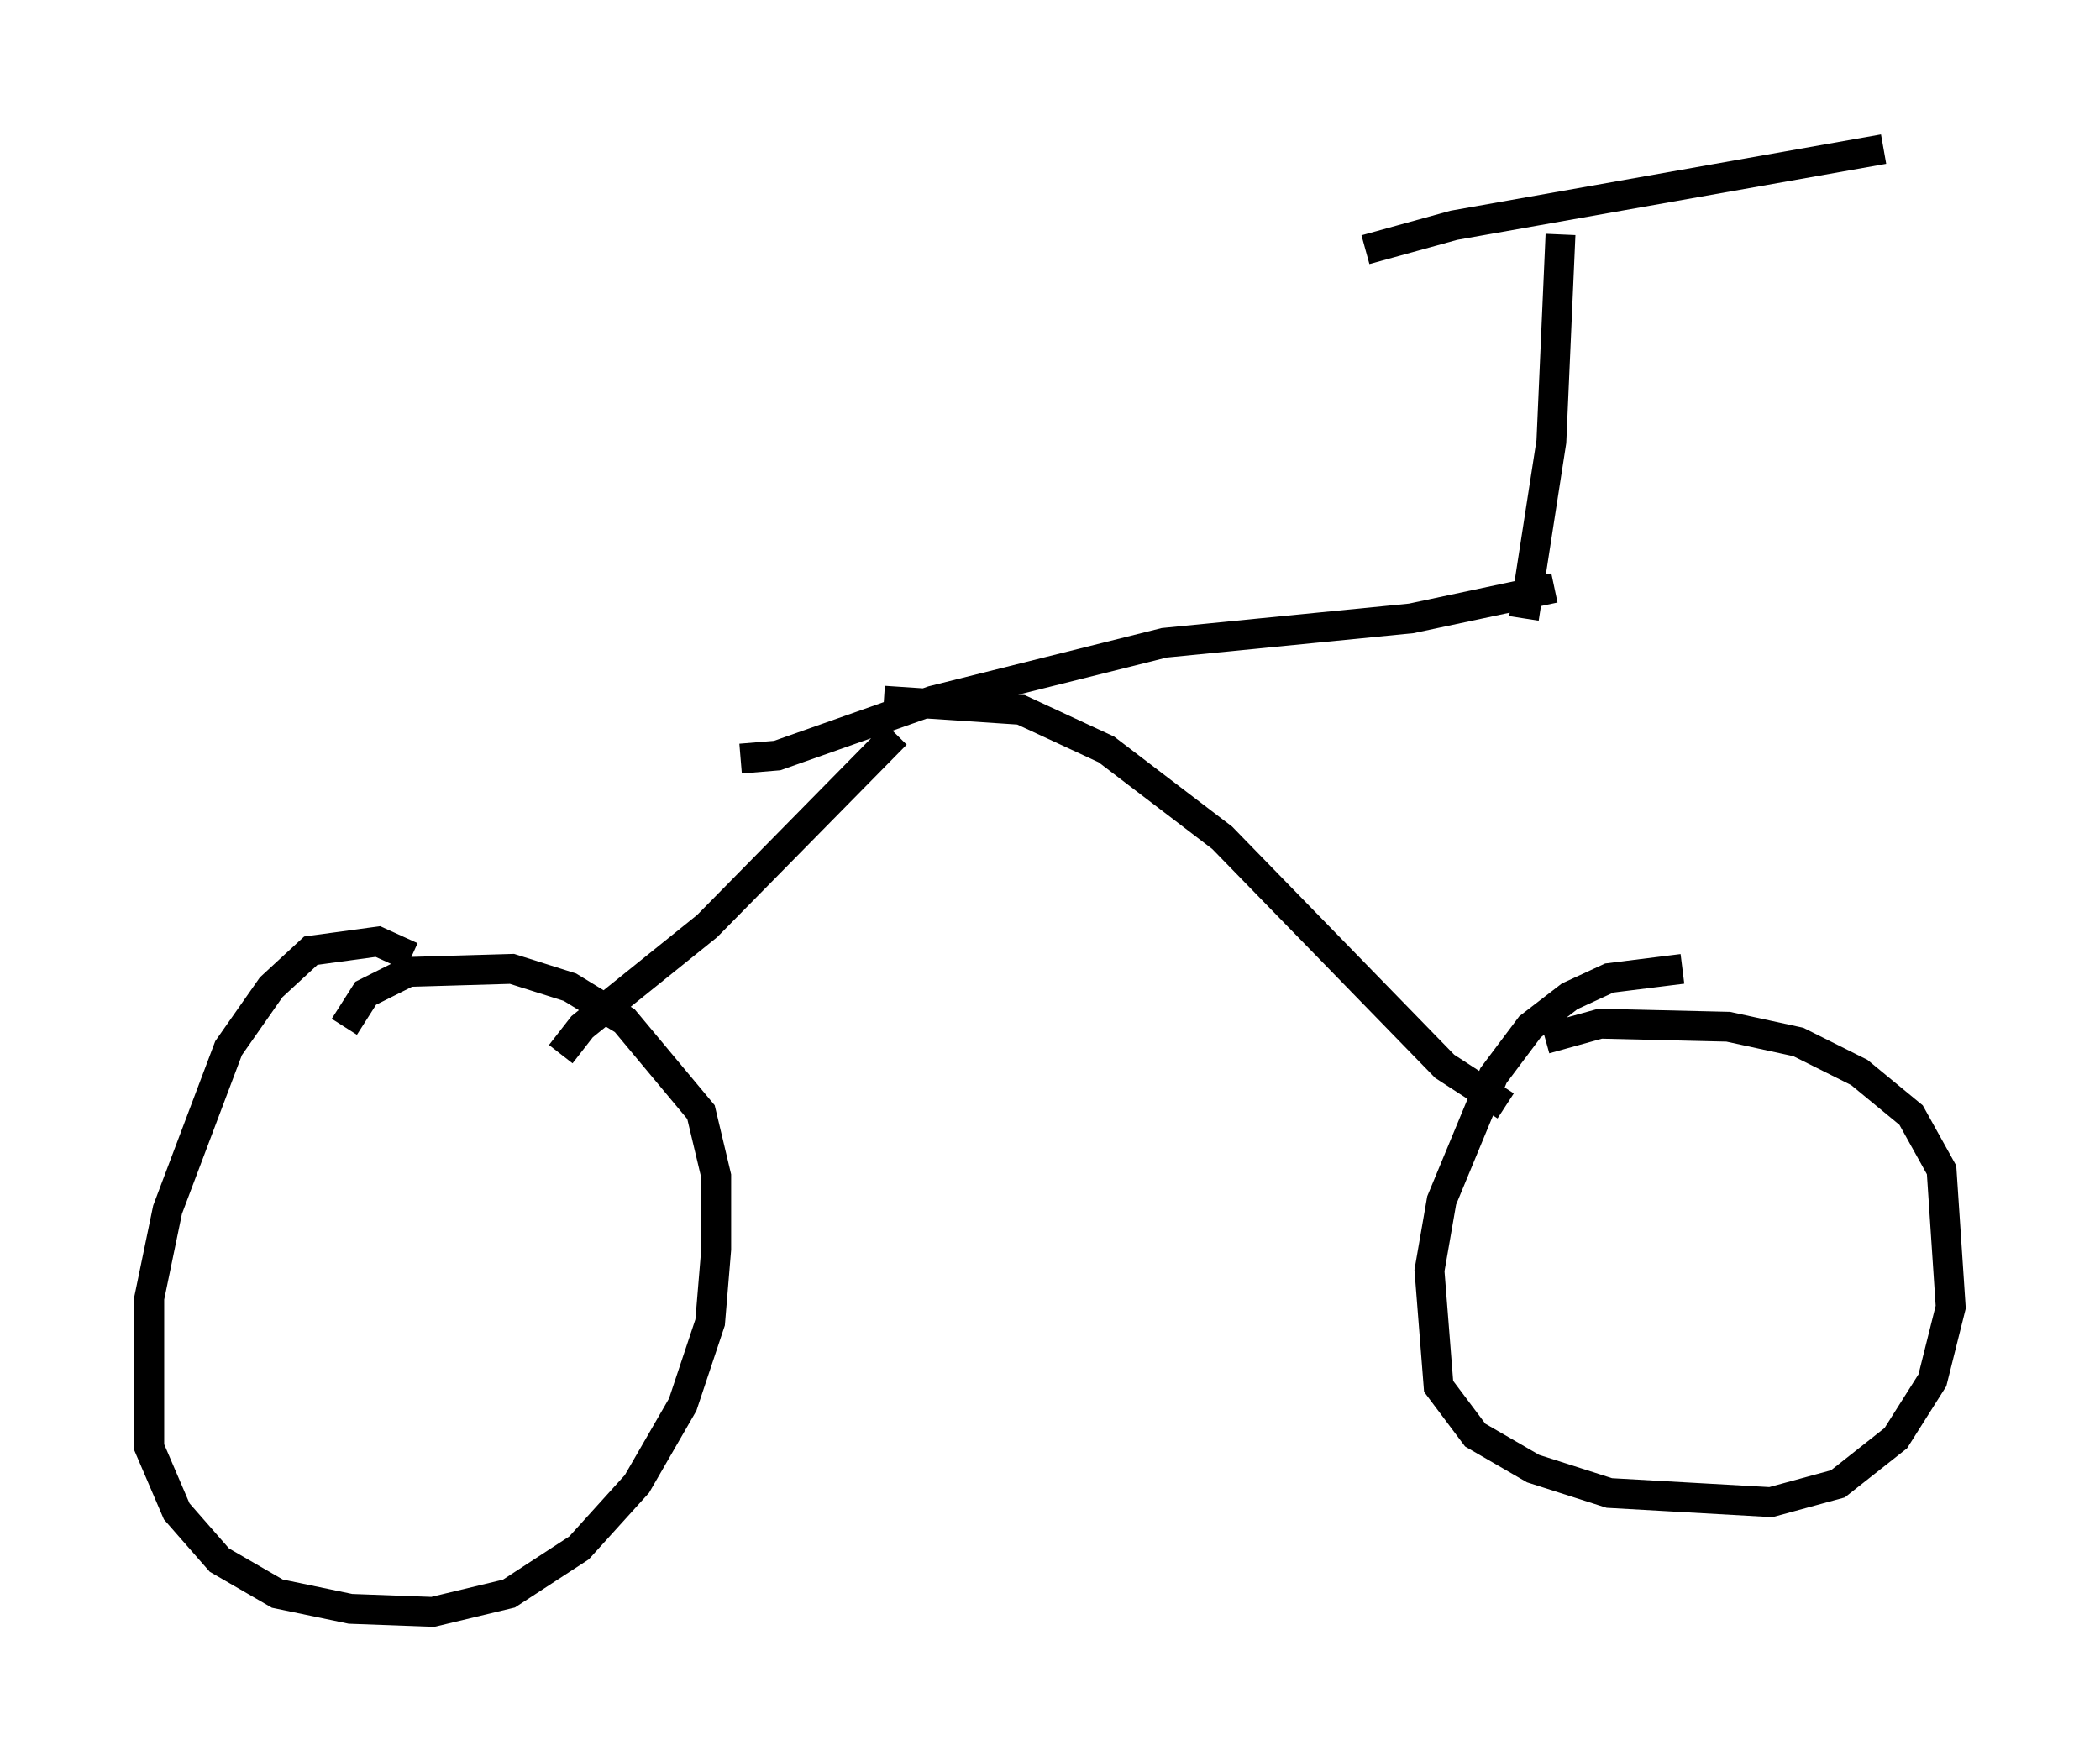 <?xml version="1.0" encoding="utf-8" ?>
<svg baseProfile="full" height="59.001" version="1.1" width="70.332" xmlns="http://www.w3.org/2000/svg" xmlns:ev="http://www.w3.org/2001/xml-events" xmlns:xlink="http://www.w3.org/1999/xlink"><defs /><rect fill="white" height="59.001" width="70.332" x="0" y="0" /><path d="M14.596, 33.175 m-0.817, -1.123 l-1.123, -0.51 -2.246, 0.306 l-1.327, 1.225 -1.429, 2.042 l-2.042, 5.41 -0.613, 2.96 l0.0, 5.002 0.919, 2.144 l1.429, 1.633 1.94, 1.123 l2.45, 0.51 2.756, 0.102 l2.552, -0.613 2.348, -1.531 l1.94, -2.144 1.531, -2.654 l0.919, -2.756 0.204, -2.45 l0.0, -2.45 -0.51, -2.144 l-2.552, -3.063 -1.838, -1.123 l-1.94, -0.613 -3.471, 0.102 l-1.429, 0.715 -0.715, 1.123 m44.815, -1.94 l-2.45, 0.306 -1.327, 0.613 l-1.327, 1.021 -1.225, 1.633 l-1.735, 4.185 -0.408, 2.348 l0.306, 3.879 1.225, 1.633 l1.94, 1.123 2.552, 0.817 l5.41, 0.306 2.246, -0.613 l1.94, -1.531 1.225, -1.94 l0.613, -2.45 -0.306, -4.594 l-1.021, -1.838 -1.735, -1.429 l-2.042, -1.021 -2.348, -0.51 l-4.288, -0.102 -1.838, 0.51 m-32.973, 0.51 l0.715, -0.919 4.185, -3.369 l6.329, -6.431 m20.417, 12.454 l-2.042, -1.327 -7.452, -7.656 l-3.879, -2.96 -2.858, -1.327 l-4.594, -0.306 m-4.798, 1.94 l1.225, -0.102 5.206, -1.838 l7.758, -1.94 8.269, -0.817 l4.798, -1.021 m0.204, -11.842 l-0.306, 6.942 -0.919, 5.921 m-5.308, -12.352 l2.96, -0.817 14.394, -2.552 " fill="none" stroke="black" stroke-width="1" /></svg>